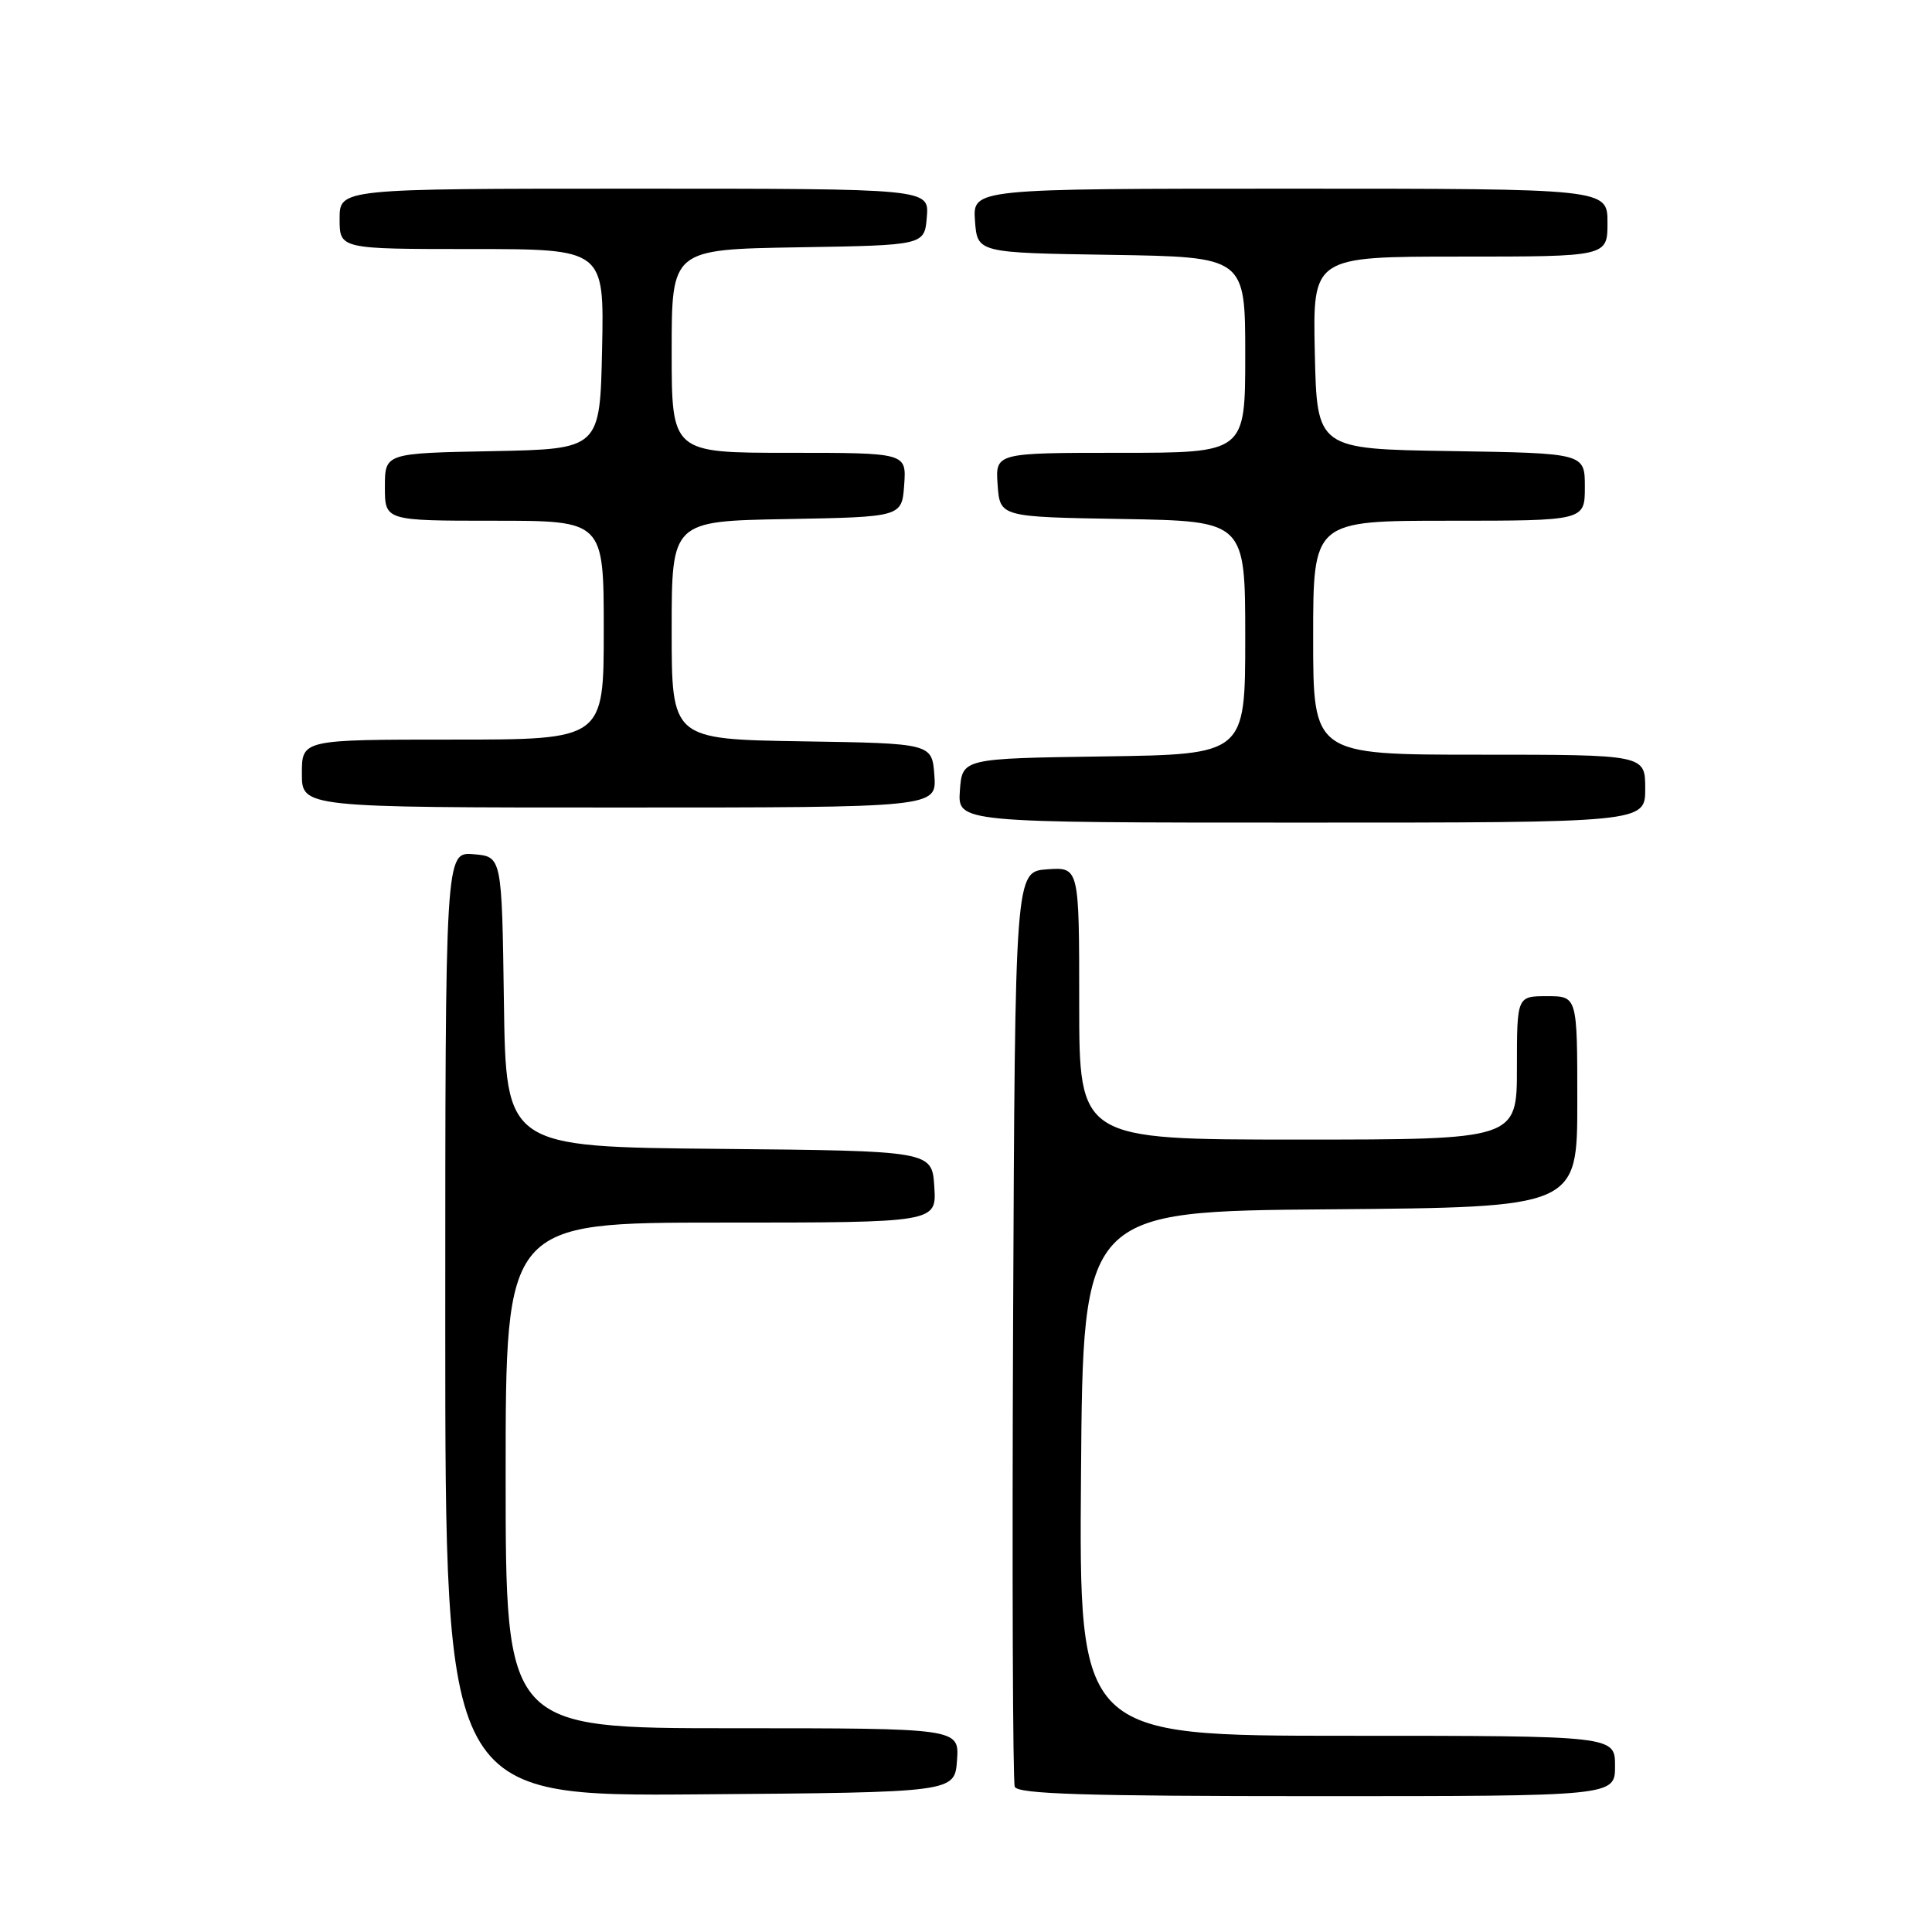 <?xml version="1.0" encoding="UTF-8" standalone="no"?>
<!DOCTYPE svg PUBLIC "-//W3C//DTD SVG 1.1//EN" "http://www.w3.org/Graphics/SVG/1.1/DTD/svg11.dtd" >
<svg xmlns="http://www.w3.org/2000/svg" xmlns:xlink="http://www.w3.org/1999/xlink" version="1.1" viewBox="0 0 256 256">
 <g >
 <path fill="currentColor"
d=" M 126.81 233.25 C 127.11 229.00 127.11 229.00 97.06 229.00 C 67.00 229.00 67.00 229.00 67.00 195.50 C 67.00 162.00 67.00 162.00 95.55 162.00 C 124.11 162.00 124.11 162.00 123.80 157.25 C 123.50 152.50 123.50 152.50 95.27 152.23 C 67.04 151.97 67.04 151.97 66.77 132.73 C 66.50 113.50 66.50 113.50 62.75 113.19 C 59.00 112.88 59.00 112.88 59.00 175.45 C 59.00 238.03 59.00 238.03 92.75 237.76 C 126.50 237.50 126.50 237.50 126.81 233.25 Z  M 214.00 234.00 C 214.00 230.00 214.00 230.00 178.49 230.00 C 142.97 230.00 142.97 230.00 143.24 195.25 C 143.50 160.50 143.50 160.50 176.25 160.24 C 209.00 159.97 209.00 159.97 209.00 145.99 C 209.00 132.00 209.00 132.00 205.00 132.00 C 201.00 132.00 201.00 132.00 201.00 141.50 C 201.00 151.00 201.00 151.00 172.00 151.00 C 143.00 151.00 143.00 151.00 143.00 132.94 C 143.00 114.89 143.00 114.89 138.75 115.19 C 134.50 115.50 134.50 115.50 134.24 175.50 C 134.10 208.50 134.20 236.06 134.46 236.75 C 134.83 237.72 143.77 238.00 174.47 238.00 C 214.00 238.00 214.00 238.00 214.00 234.00 Z  M 218.00 104.50 C 218.00 100.00 218.00 100.00 196.00 100.00 C 174.00 100.00 174.00 100.00 174.00 84.50 C 174.00 69.00 174.00 69.00 192.00 69.00 C 210.00 69.00 210.00 69.00 210.00 64.52 C 210.00 60.05 210.00 60.05 192.25 59.77 C 174.50 59.50 174.50 59.50 174.22 46.75 C 173.94 34.00 173.94 34.00 193.47 34.00 C 213.00 34.00 213.00 34.00 213.00 29.50 C 213.00 25.00 213.00 25.00 170.94 25.00 C 128.89 25.00 128.89 25.00 129.19 29.25 C 129.50 33.50 129.50 33.50 147.25 33.77 C 165.00 34.05 165.00 34.05 165.00 47.02 C 165.00 60.00 165.00 60.00 148.44 60.00 C 131.89 60.00 131.89 60.00 132.19 64.25 C 132.50 68.50 132.50 68.50 148.75 68.77 C 165.00 69.05 165.00 69.05 165.00 84.50 C 165.00 99.96 165.00 99.96 146.25 100.23 C 127.50 100.50 127.50 100.50 127.19 104.75 C 126.89 109.00 126.89 109.00 172.44 109.00 C 218.00 109.00 218.00 109.00 218.00 104.50 Z  M 123.81 102.75 C 123.50 98.50 123.50 98.50 106.25 98.23 C 89.00 97.95 89.00 97.95 89.00 83.50 C 89.00 69.05 89.00 69.05 104.25 68.78 C 119.50 68.50 119.50 68.50 119.81 64.25 C 120.11 60.00 120.11 60.00 104.56 60.00 C 89.00 60.00 89.00 60.00 89.00 46.52 C 89.00 33.05 89.00 33.05 105.75 32.77 C 122.50 32.50 122.50 32.50 122.81 28.75 C 123.12 25.00 123.12 25.00 84.06 25.00 C 45.00 25.00 45.00 25.00 45.00 29.00 C 45.00 33.00 45.00 33.00 62.53 33.00 C 80.06 33.00 80.06 33.00 79.78 46.25 C 79.50 59.50 79.50 59.50 65.25 59.78 C 51.00 60.05 51.00 60.05 51.00 64.53 C 51.00 69.00 51.00 69.00 65.50 69.00 C 80.00 69.00 80.00 69.00 80.00 83.50 C 80.00 98.00 80.00 98.00 60.00 98.00 C 40.00 98.00 40.00 98.00 40.00 102.50 C 40.00 107.00 40.00 107.00 82.06 107.00 C 124.11 107.00 124.11 107.00 123.81 102.75 Z "/>
</g>
</svg>